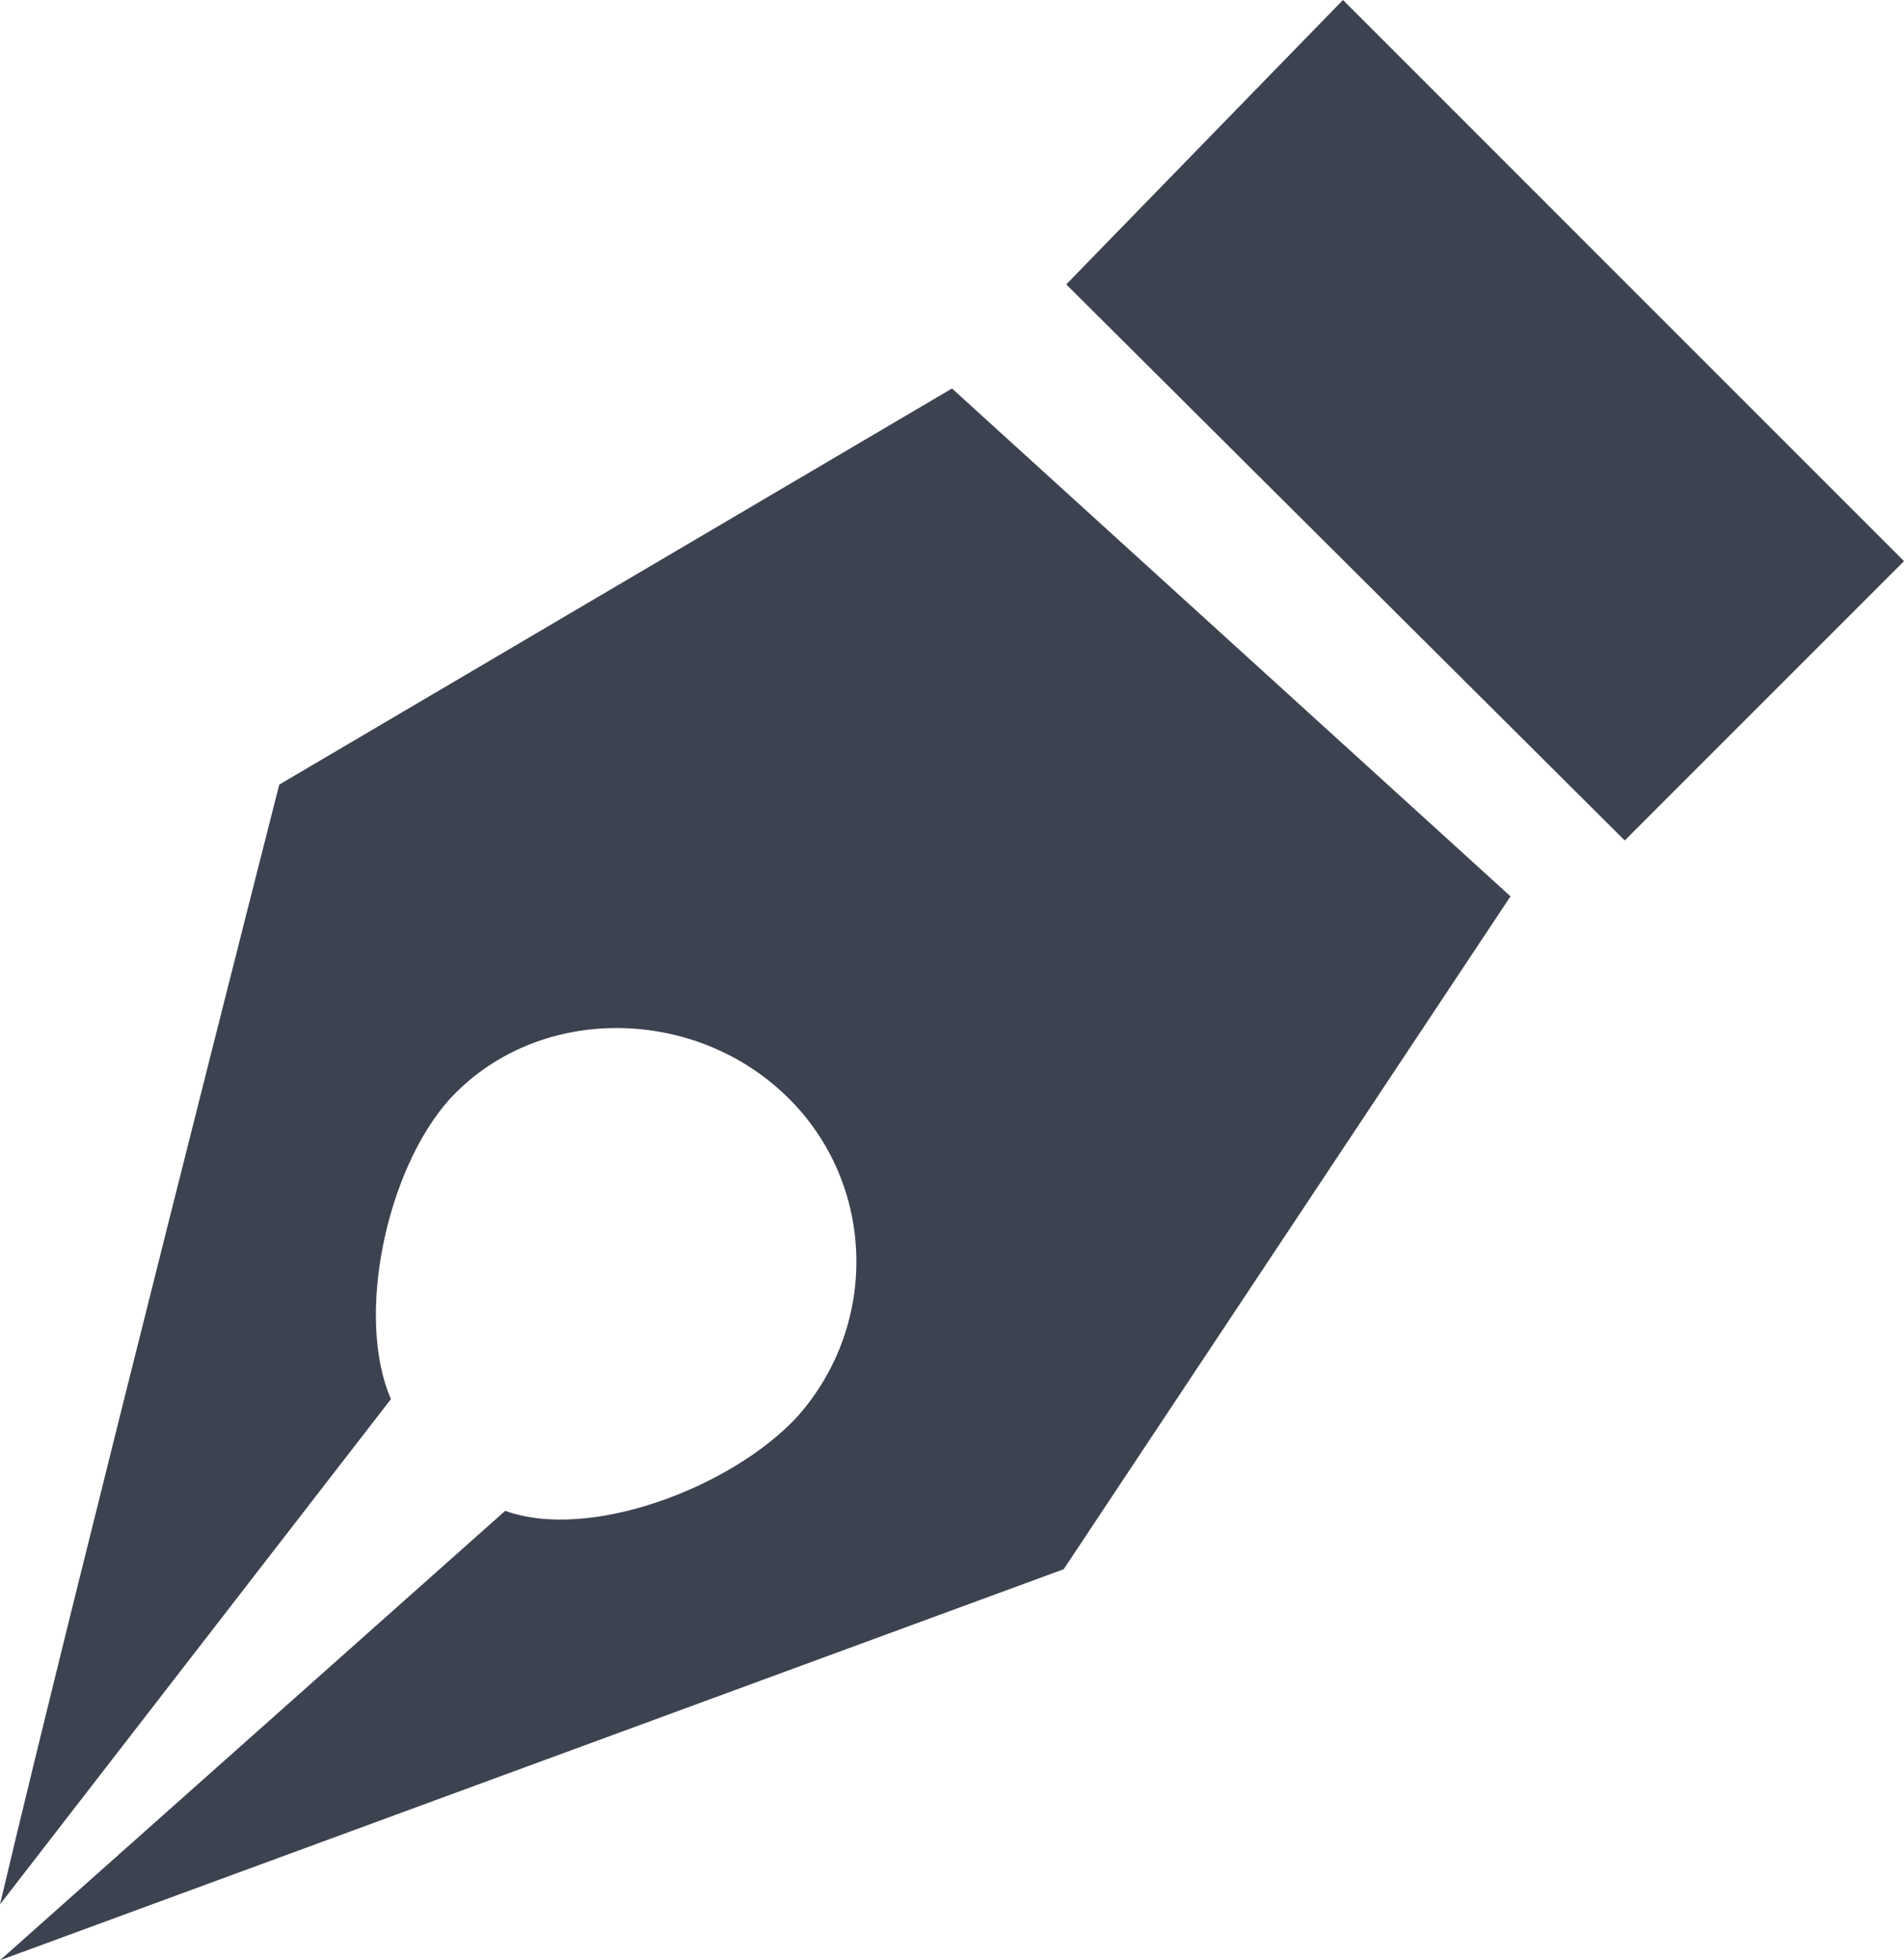 <?xml version="1.0" encoding="utf-8"?>
<!-- Generator: Adobe Illustrator 18.1.0, SVG Export Plug-In . SVG Version: 6.00 Build 0)  -->
<!DOCTYPE svg PUBLIC "-//W3C//DTD SVG 1.0//EN" "http://www.w3.org/TR/2001/REC-SVG-20010904/DTD/svg10.dtd">
<svg version="1.0" id="Ebene_1" xmlns:x="http://ns.adobe.com/Extensibility/1.0/" xmlns:i="http://ns.adobe.com/AdobeIllustrator/10.0/" xmlns:graph="http://ns.adobe.com/Graphs/1.0/"
	 xmlns="http://www.w3.org/2000/svg" xmlns:xlink="http://www.w3.org/1999/xlink" x="0px" y="0px" width="75px" height="77.2px"
	 viewBox="-462 462.8 75 77.2" enable-background="new -462 462.8 75 77.2" xml:space="preserve">
<path fill="#3C4250" d="M-451,493.7c0,0-8,31.4-11,44.1l15.4-19.9c-1.4-3.2-0.2-9,2.3-11.8c3.4-3.7,9.4-3.7,13.1-0.3
	c3.7,3.4,3.9,9.1,0.6,12.8c-2.6,2.8-8.2,4.9-11.5,3.7L-462,540l41.9-15.4l17.6-26.5l-22-20L-451,493.7z"/>
<path fill="#3C4250" d="M-409.1,462.8L-420,474l22,21.9l11-11L-409.1,462.8z"/>
</svg>
